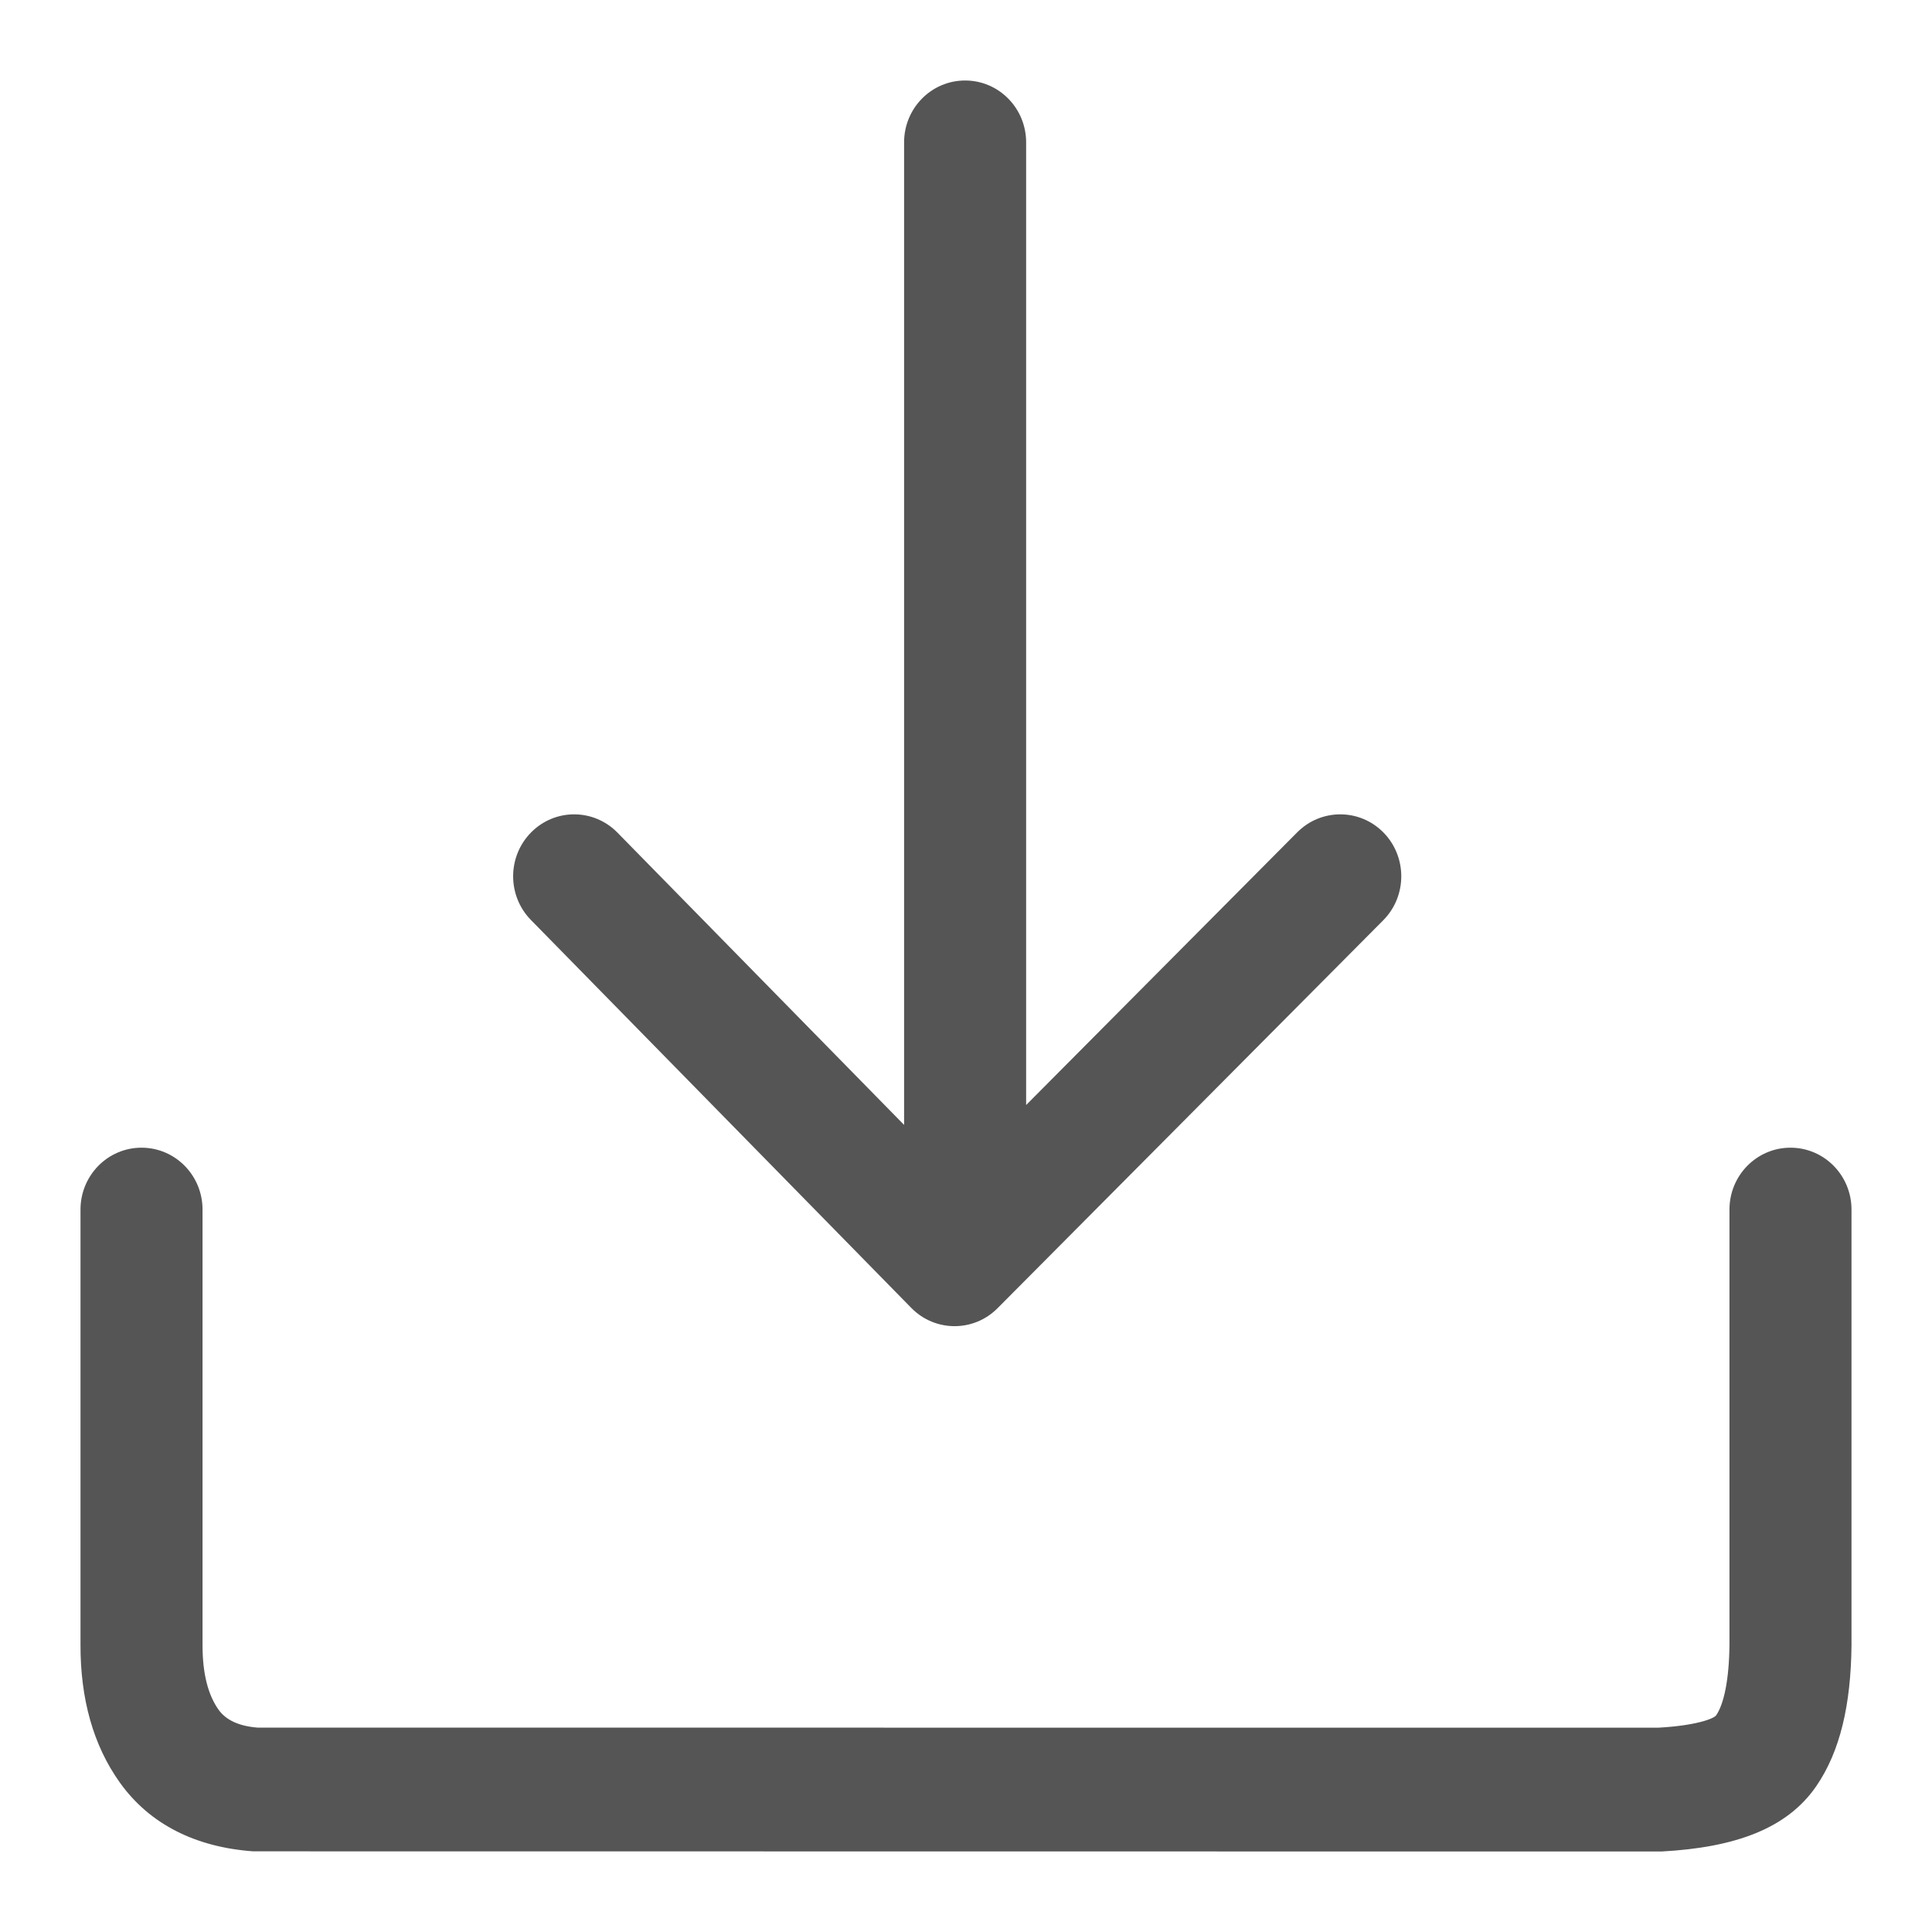 <svg xmlns="http://www.w3.org/2000/svg" width="24" height="24" viewBox="0 0 24 24">
  <g fill="none" fill-rule="evenodd" transform="translate(-120 -744)">
    <path fill="#555" fill-rule="nonzero" d="M12.747,13.727 L16.115,10.339 C16.413,10.04 16.893,10.042 17.188,10.344 C17.482,10.646 17.48,11.133 17.183,11.432 L12.392,16.251 C12.095,16.55 11.616,16.548 11.321,16.248 L6.595,11.428 C6.3,11.127 6.301,10.64 6.598,10.34 C6.895,10.04 7.375,10.042 7.67,10.343 L11.231,13.974 L11.231,1.769 C11.231,1.344 11.57,1 11.989,1 C12.408,1 12.747,1.344 12.747,1.769 L12.747,13.727 Z M1,15.026 C1,14.601 1.339,14.257 1.758,14.257 C2.177,14.257 2.516,14.601 2.516,15.026 L2.516,20.431 C2.515,20.796 2.587,21.059 2.716,21.24 C2.806,21.365 2.963,21.442 3.199,21.461 L20.598,21.462 C21.06,21.437 21.288,21.352 21.319,21.308 C21.412,21.173 21.48,20.876 21.484,20.429 L21.484,15.026 C21.484,14.601 21.823,14.257 22.242,14.257 C22.661,14.257 23,14.601 23,15.026 L23,20.436 C22.993,21.173 22.86,21.756 22.562,22.189 C22.201,22.713 21.562,22.95 20.64,23 L3.146,22.998 C2.435,22.947 1.861,22.665 1.489,22.144 C1.156,21.678 0.998,21.099 1,20.429 L1,15.026 Z" transform="translate(120 744)"/>
  </g>
</svg>
